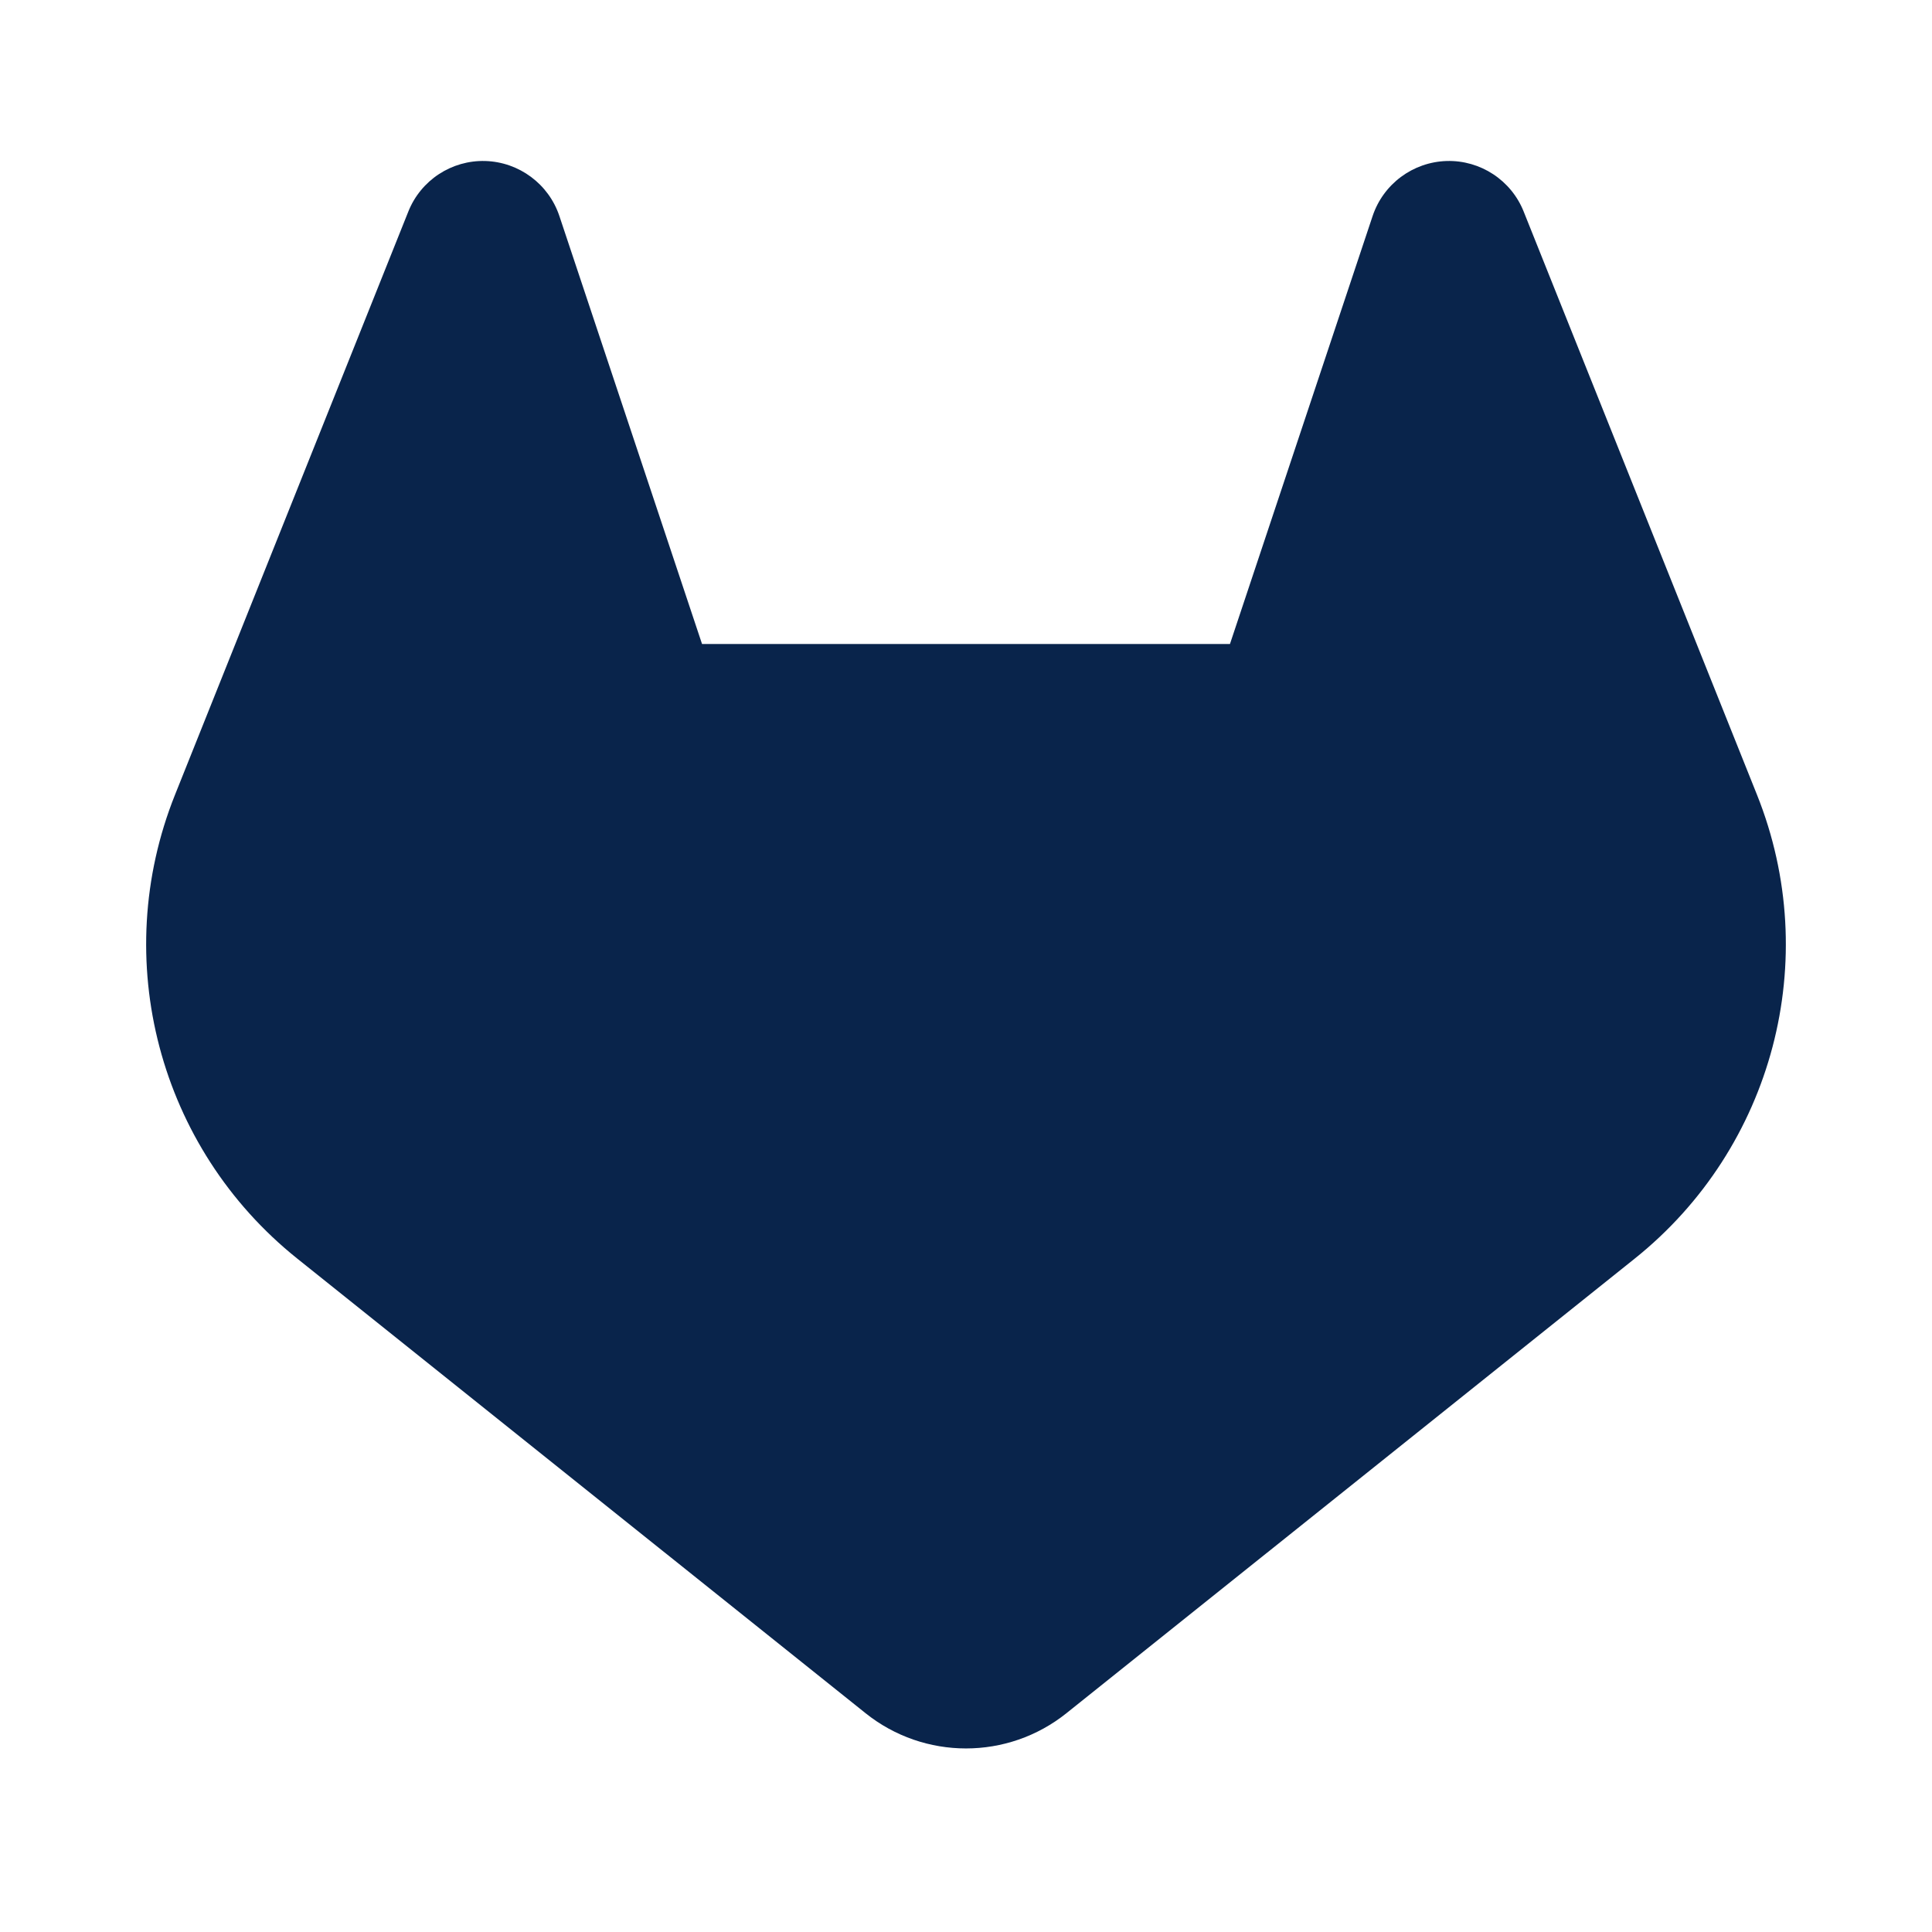 <?xml version="1.0" encoding="UTF-8"?>
<svg width="24px" height="24px" viewBox="0 0 24 24" version="1.1" xmlns="http://www.w3.org/2000/svg" xmlns:xlink="http://www.w3.org/1999/xlink">
    <title>git_lab_fill</title>
    <g id="页面-1" stroke="none" stroke-width="1" fill="none" fill-rule="evenodd">
        <g id="Logo" transform="translate(-528, -144)">
            <g id="git_lab_fill" transform="translate(528, 144)">
                <rect id="矩形" fill-rule="nonzero" x="0" y="0" width="24" height="24"></rect>
                <path d="M6.029,2 C6.449,2.013 6.816,2.286 6.949,2.684 L8.721,8 L15.279,8 L17.051,2.684 C17.184,2.286 17.551,2.013 17.971,2 C18.39,1.988 18.773,2.239 18.928,2.629 L21.826,9.873 C22.645,11.919 22.028,14.258 20.307,15.635 L13.249,21.281 C12.519,21.866 11.481,21.866 10.751,21.281 L3.693,15.635 C1.972,14.258 1.355,11.919 2.174,9.873 L5.072,2.629 C5.227,2.239 5.61,1.988 6.029,2 Z" id="路径" fill="#09244B"></path>
            </g>
        </g>
    </g>
</svg>